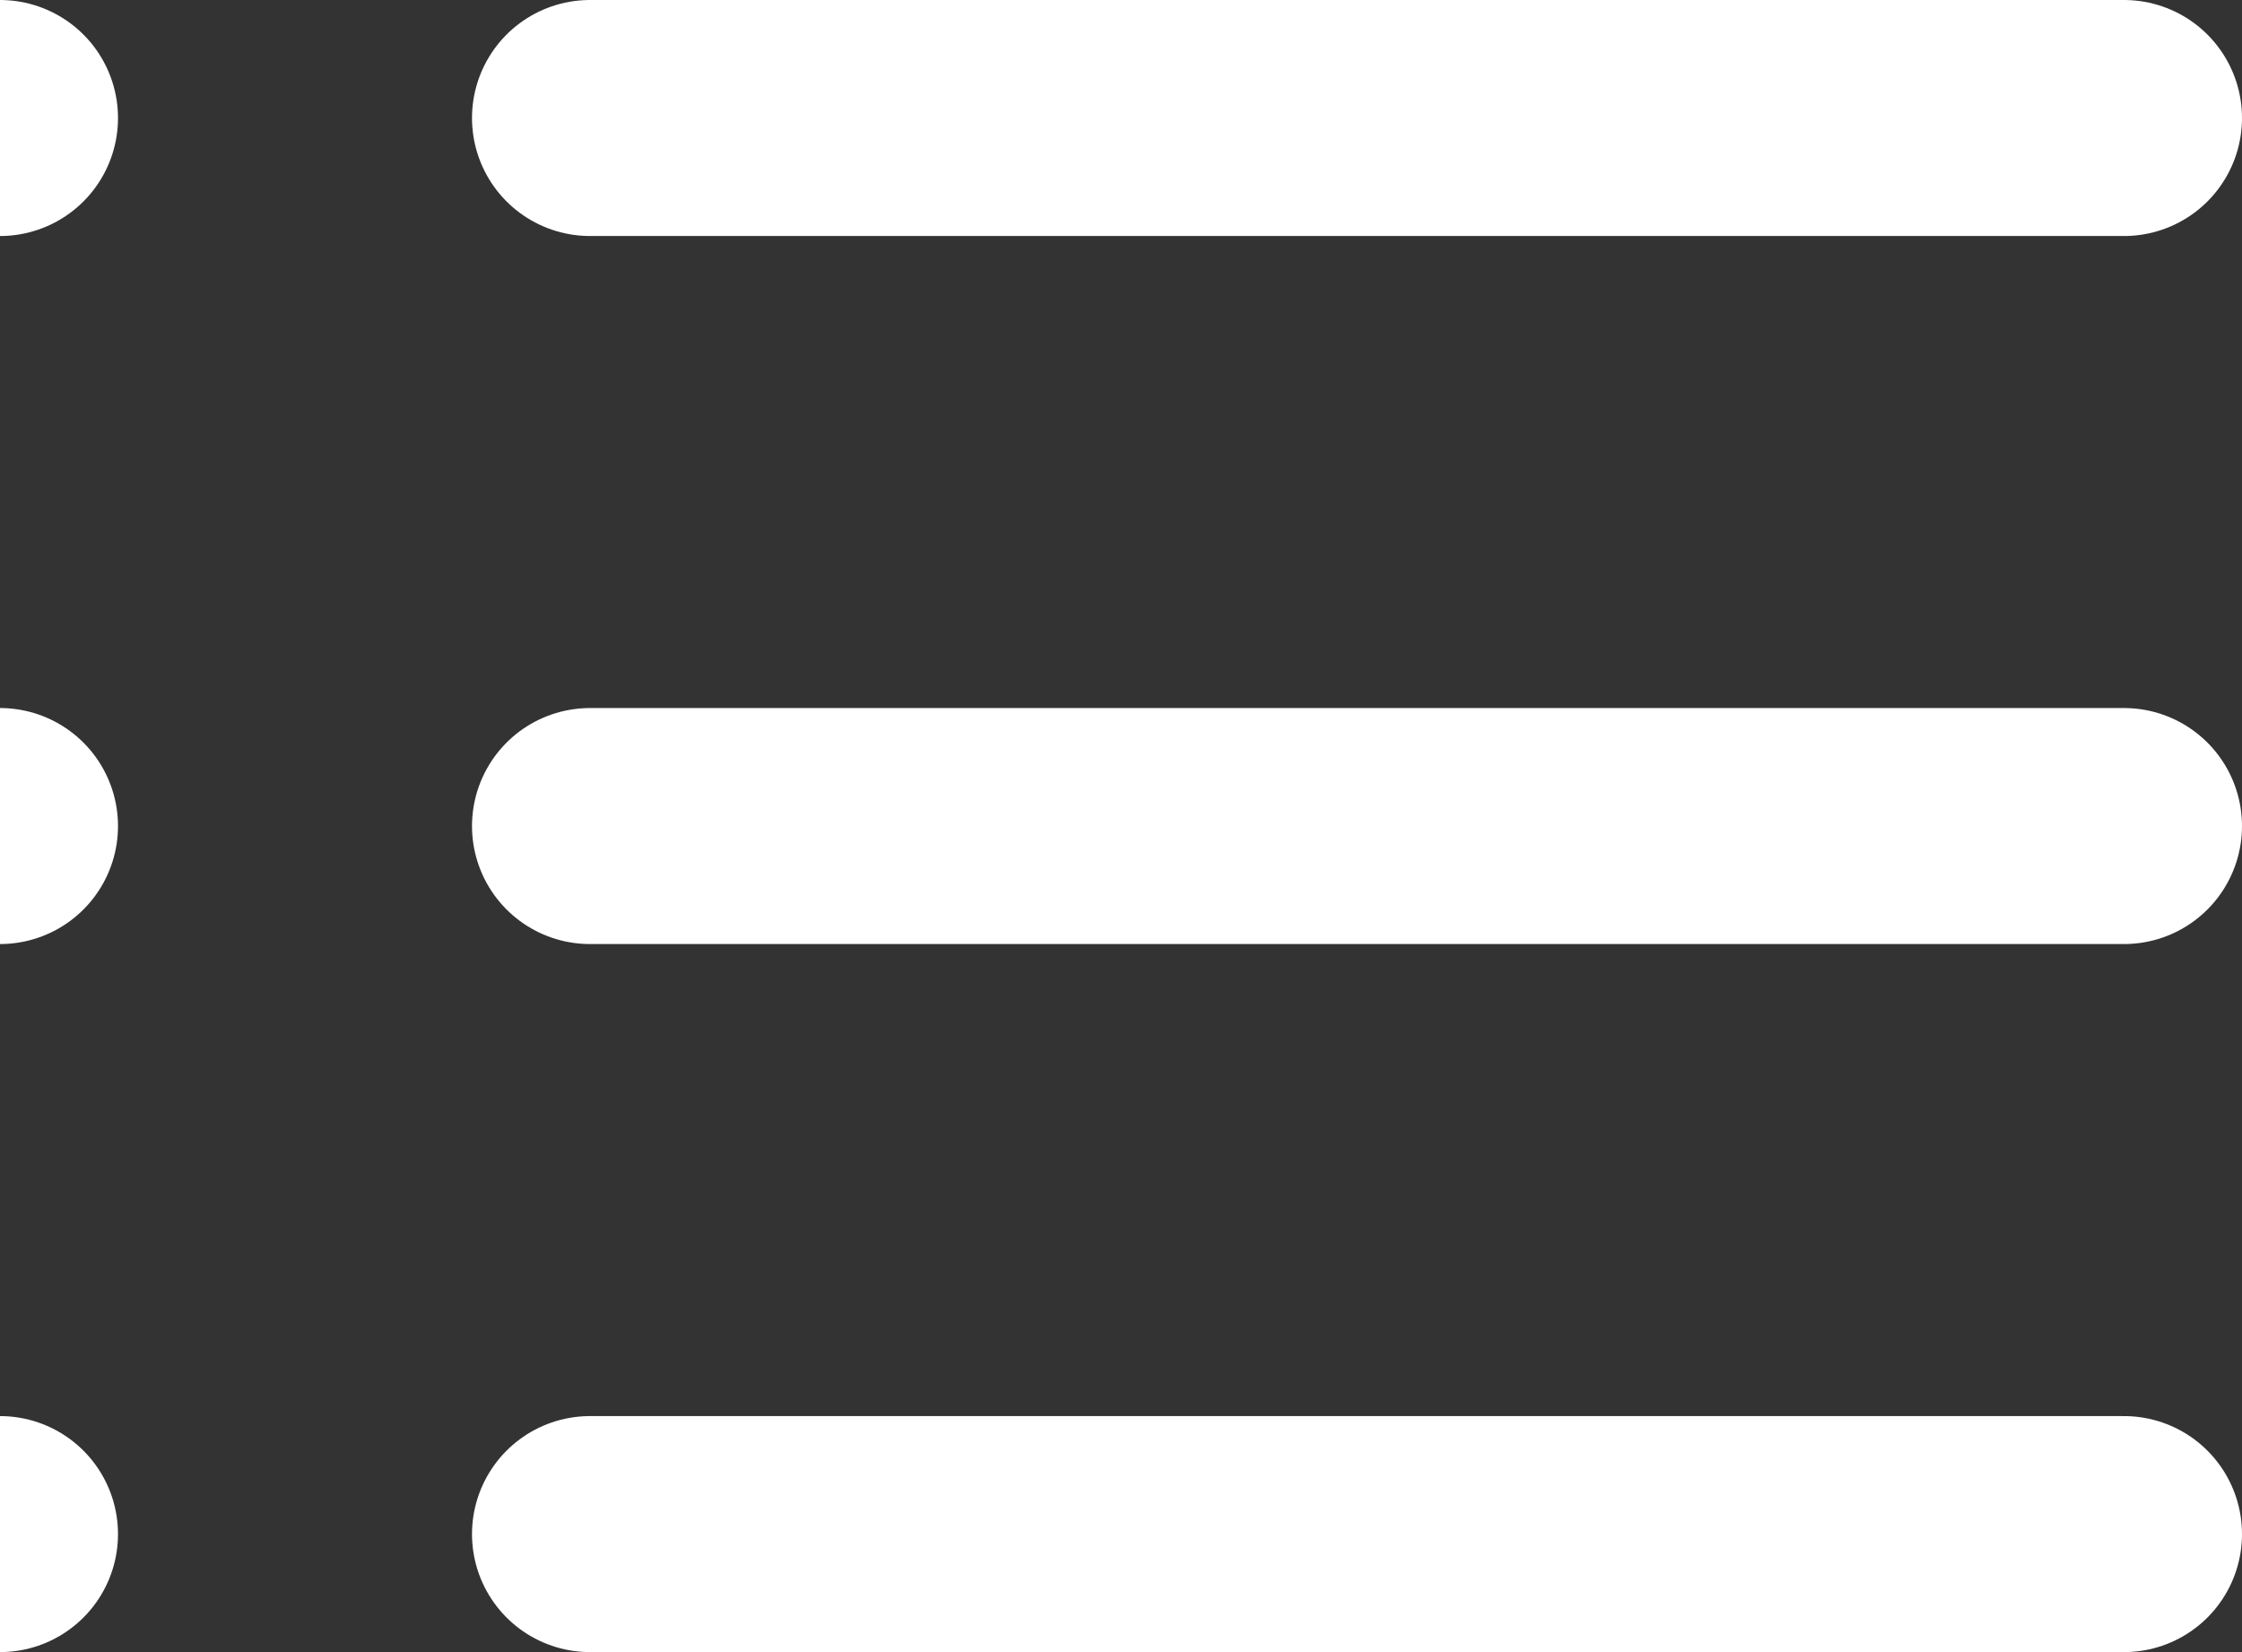 <svg xmlns="http://www.w3.org/2000/svg" width="19" height="14" viewBox="0 0 19 14">
  <rect x="0" y="0" width="19" height="14" fill="#333333" stroke="none"/>
  <g id="list" transform="translate(-3 -5)">
    <line id="Line_184" data-name="Line 184" x2="13" transform="translate(8 6)" fill="none" stroke="#fff" stroke-linecap="round" stroke-linejoin="round" stroke-width="2"/>
    <line id="Line_185" data-name="Line 185" x2="13" transform="translate(8 12)" fill="none" stroke="#fff" stroke-linecap="round" stroke-linejoin="round" stroke-width="2"/>
    <line id="Line_186" data-name="Line 186" x2="13" transform="translate(8 18)" fill="none" stroke="#fff" stroke-linecap="round" stroke-linejoin="round" stroke-width="2"/>
    <line id="Line_187" data-name="Line 187" transform="translate(3 6)" fill="none" stroke="#fff" stroke-linecap="round" stroke-linejoin="round" stroke-width="2"/>
    <line id="Line_188" data-name="Line 188" transform="translate(3 12)" fill="none" stroke="#fff" stroke-linecap="round" stroke-linejoin="round" stroke-width="2"/>
    <line id="Line_189" data-name="Line 189" transform="translate(3 18)" fill="none" stroke="#fff" stroke-linecap="round" stroke-linejoin="round" stroke-width="2"/>
  </g>
</svg>
